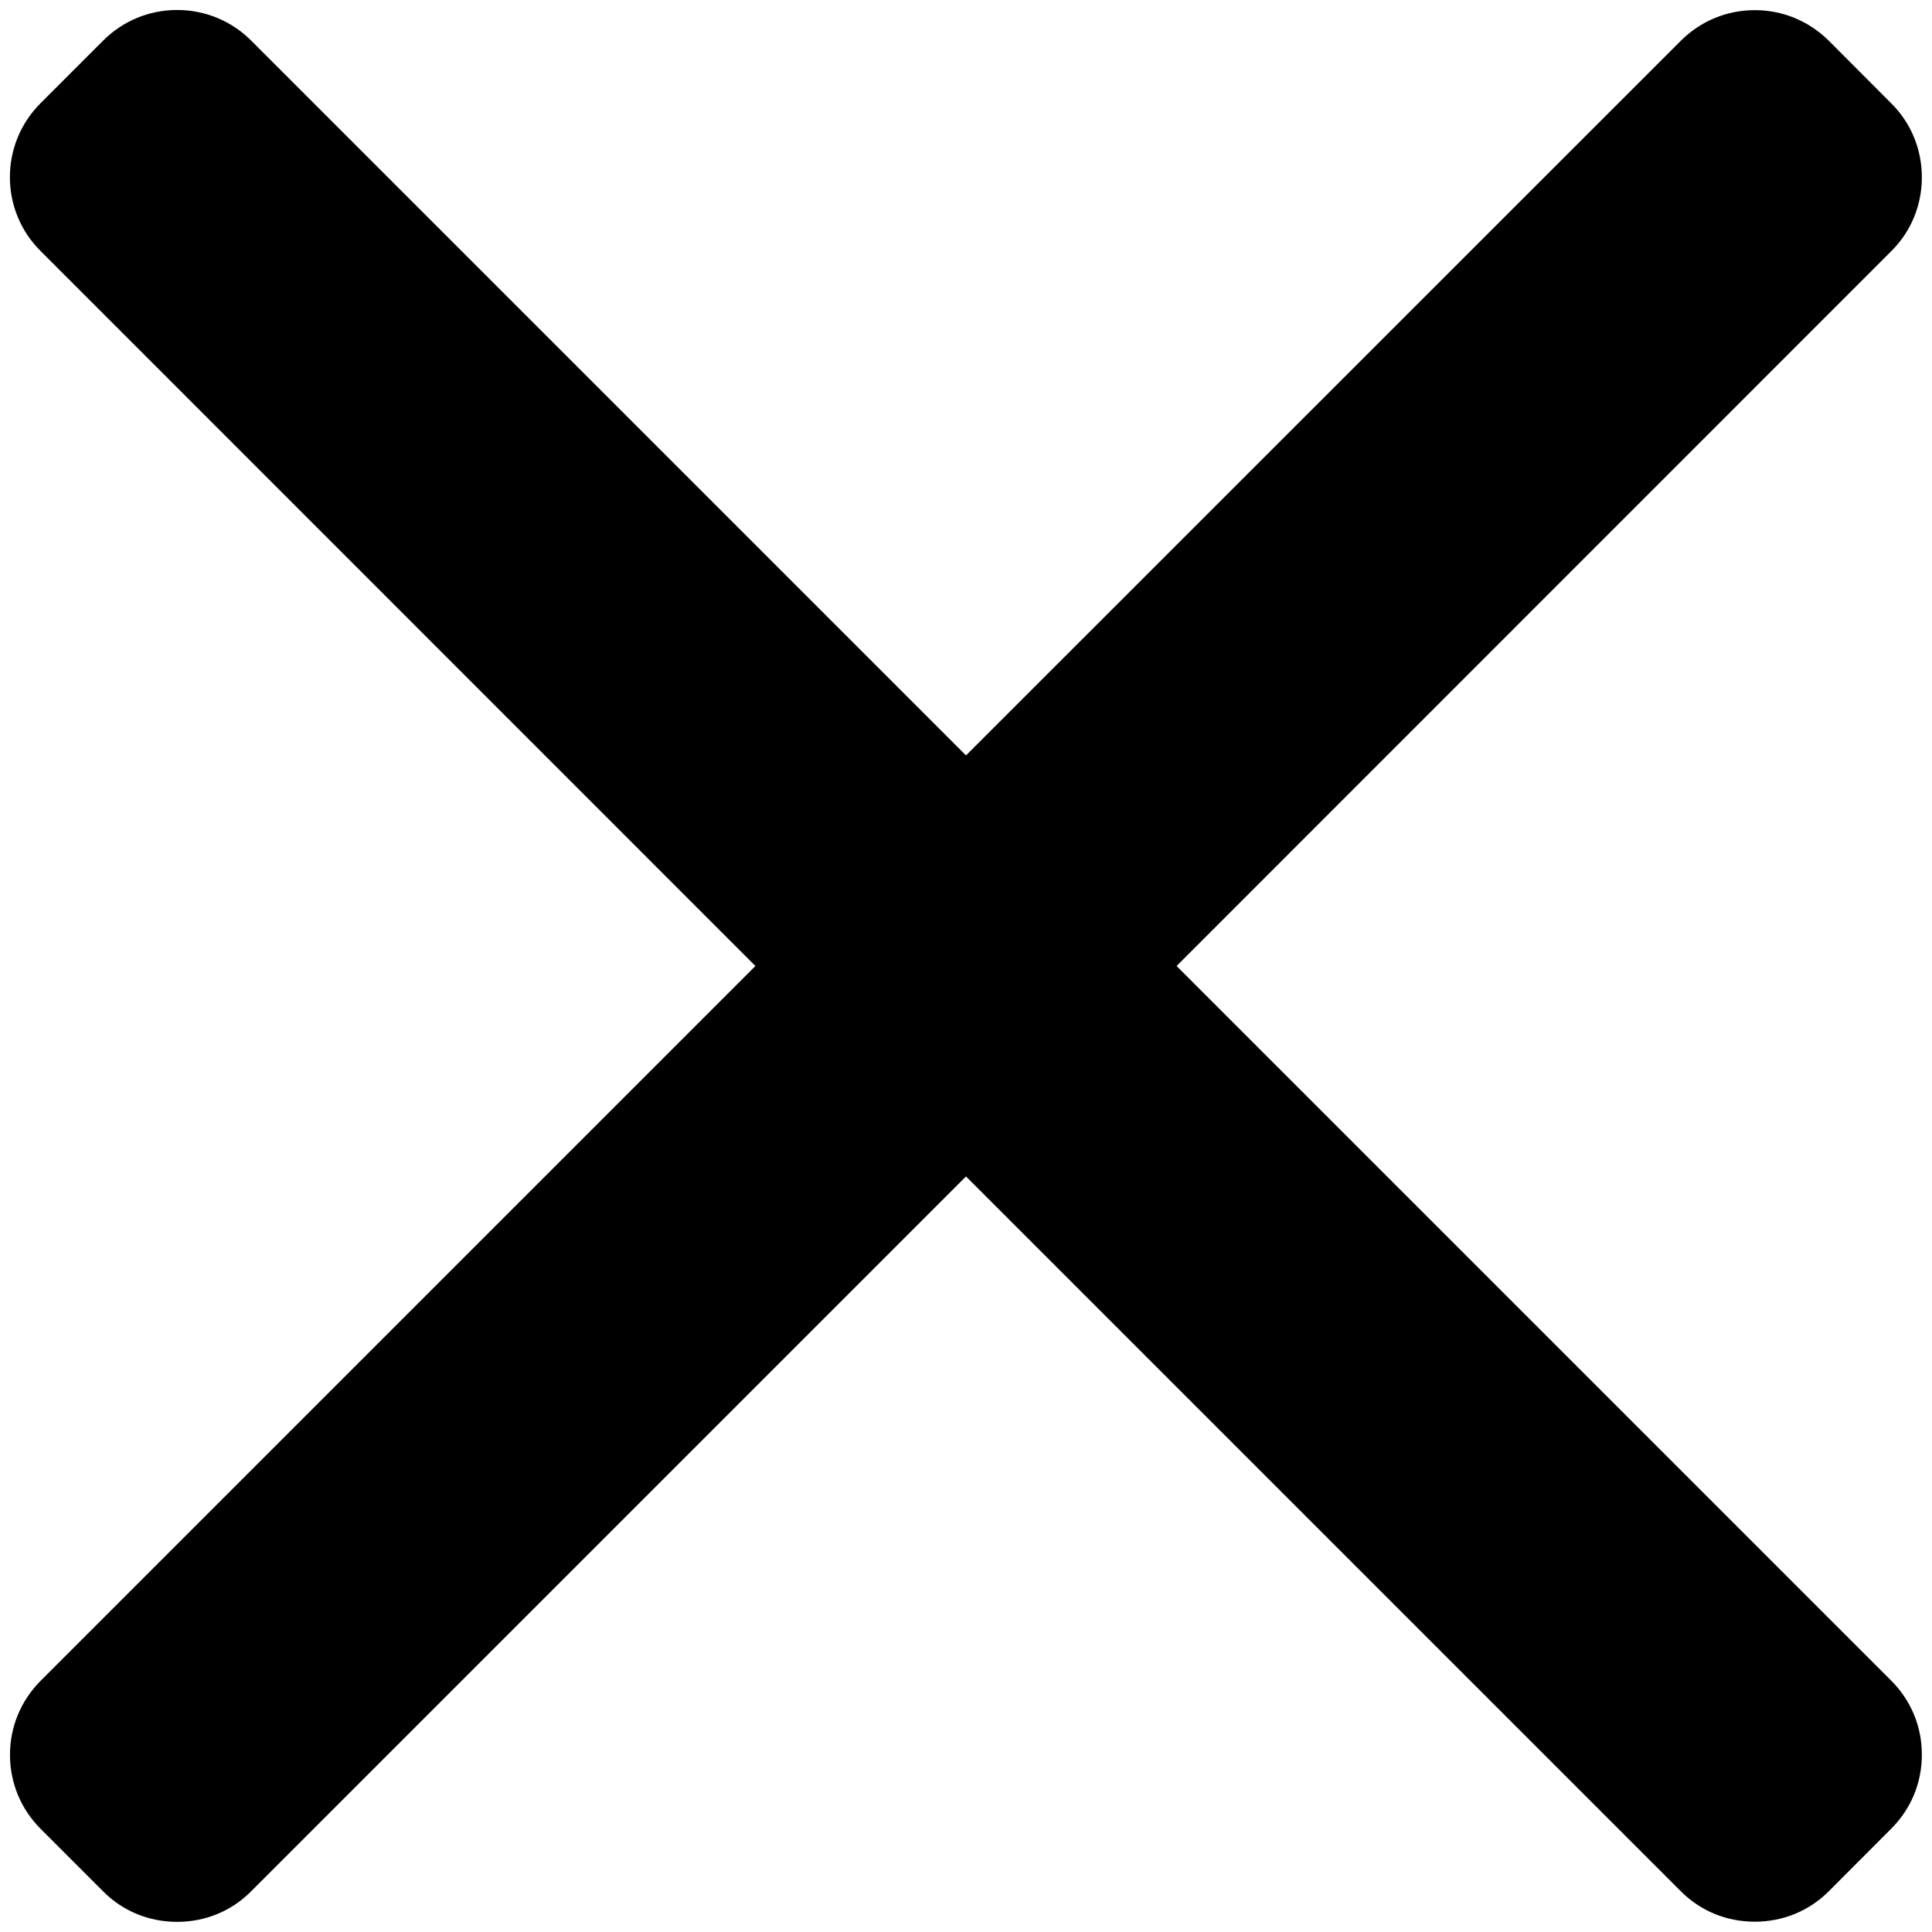 <?xml version="1.0" encoding="utf-8"?>
<!-- Generator: Adobe Illustrator 16.0.0, SVG Export Plug-In . SVG Version: 6.00 Build 0)  -->
<!DOCTYPE svg PUBLIC "-//W3C//DTD SVG 1.1//EN" "http://www.w3.org/Graphics/SVG/1.1/DTD/svg11.dtd">
<svg version="1.1" id="Layer_1" xmlns="http://www.w3.org/2000/svg" xmlns:xlink="http://www.w3.org/1999/xlink" x="0px" y="0px"
	 width="12px" height="12px" viewBox="0 0 12 12" enable-background="new 0 0 12 12" xml:space="preserve">
<g>
	<defs>
		<rect id="SVGID_1_" x="0.062" y="0.062" width="11.876" height="11.875"/>
	</defs>
	<clipPath id="SVGID_2_">
		<use xlink:href="#SVGID_1_"  overflow="visible"/>
	</clipPath>
	<path clip-path="url(#SVGID_2_)" d="M7.308,6l4.439-4.44c0.123-0.122,0.19-0.285,0.19-0.459c0-0.173-0.067-0.337-0.19-0.459
		l-0.388-0.389c-0.123-0.122-0.286-0.19-0.459-0.19c-0.176,0-0.337,0.068-0.46,0.19L6,4.692l-4.44-4.44
		C1.438,0.13,1.274,0.062,1.1,0.062c-0.174,0-0.337,0.068-0.459,0.19L0.252,0.641c-0.254,0.253-0.254,0.666,0,0.918L4.692,6
		l-4.44,4.44c-0.122,0.123-0.19,0.285-0.19,0.459c0,0.176,0.068,0.337,0.19,0.46l0.389,0.389c0.122,0.123,0.285,0.189,0.459,0.189
		c0.174,0,0.337-0.066,0.459-0.189L6,7.307l4.44,4.44c0.123,0.123,0.284,0.189,0.46,0.189l0,0c0.173,0,0.336-0.066,0.459-0.189
		l0.388-0.389c0.123-0.123,0.19-0.284,0.19-0.46c0-0.174-0.067-0.336-0.19-0.459L7.308,6z"/>
</g>
</svg>
